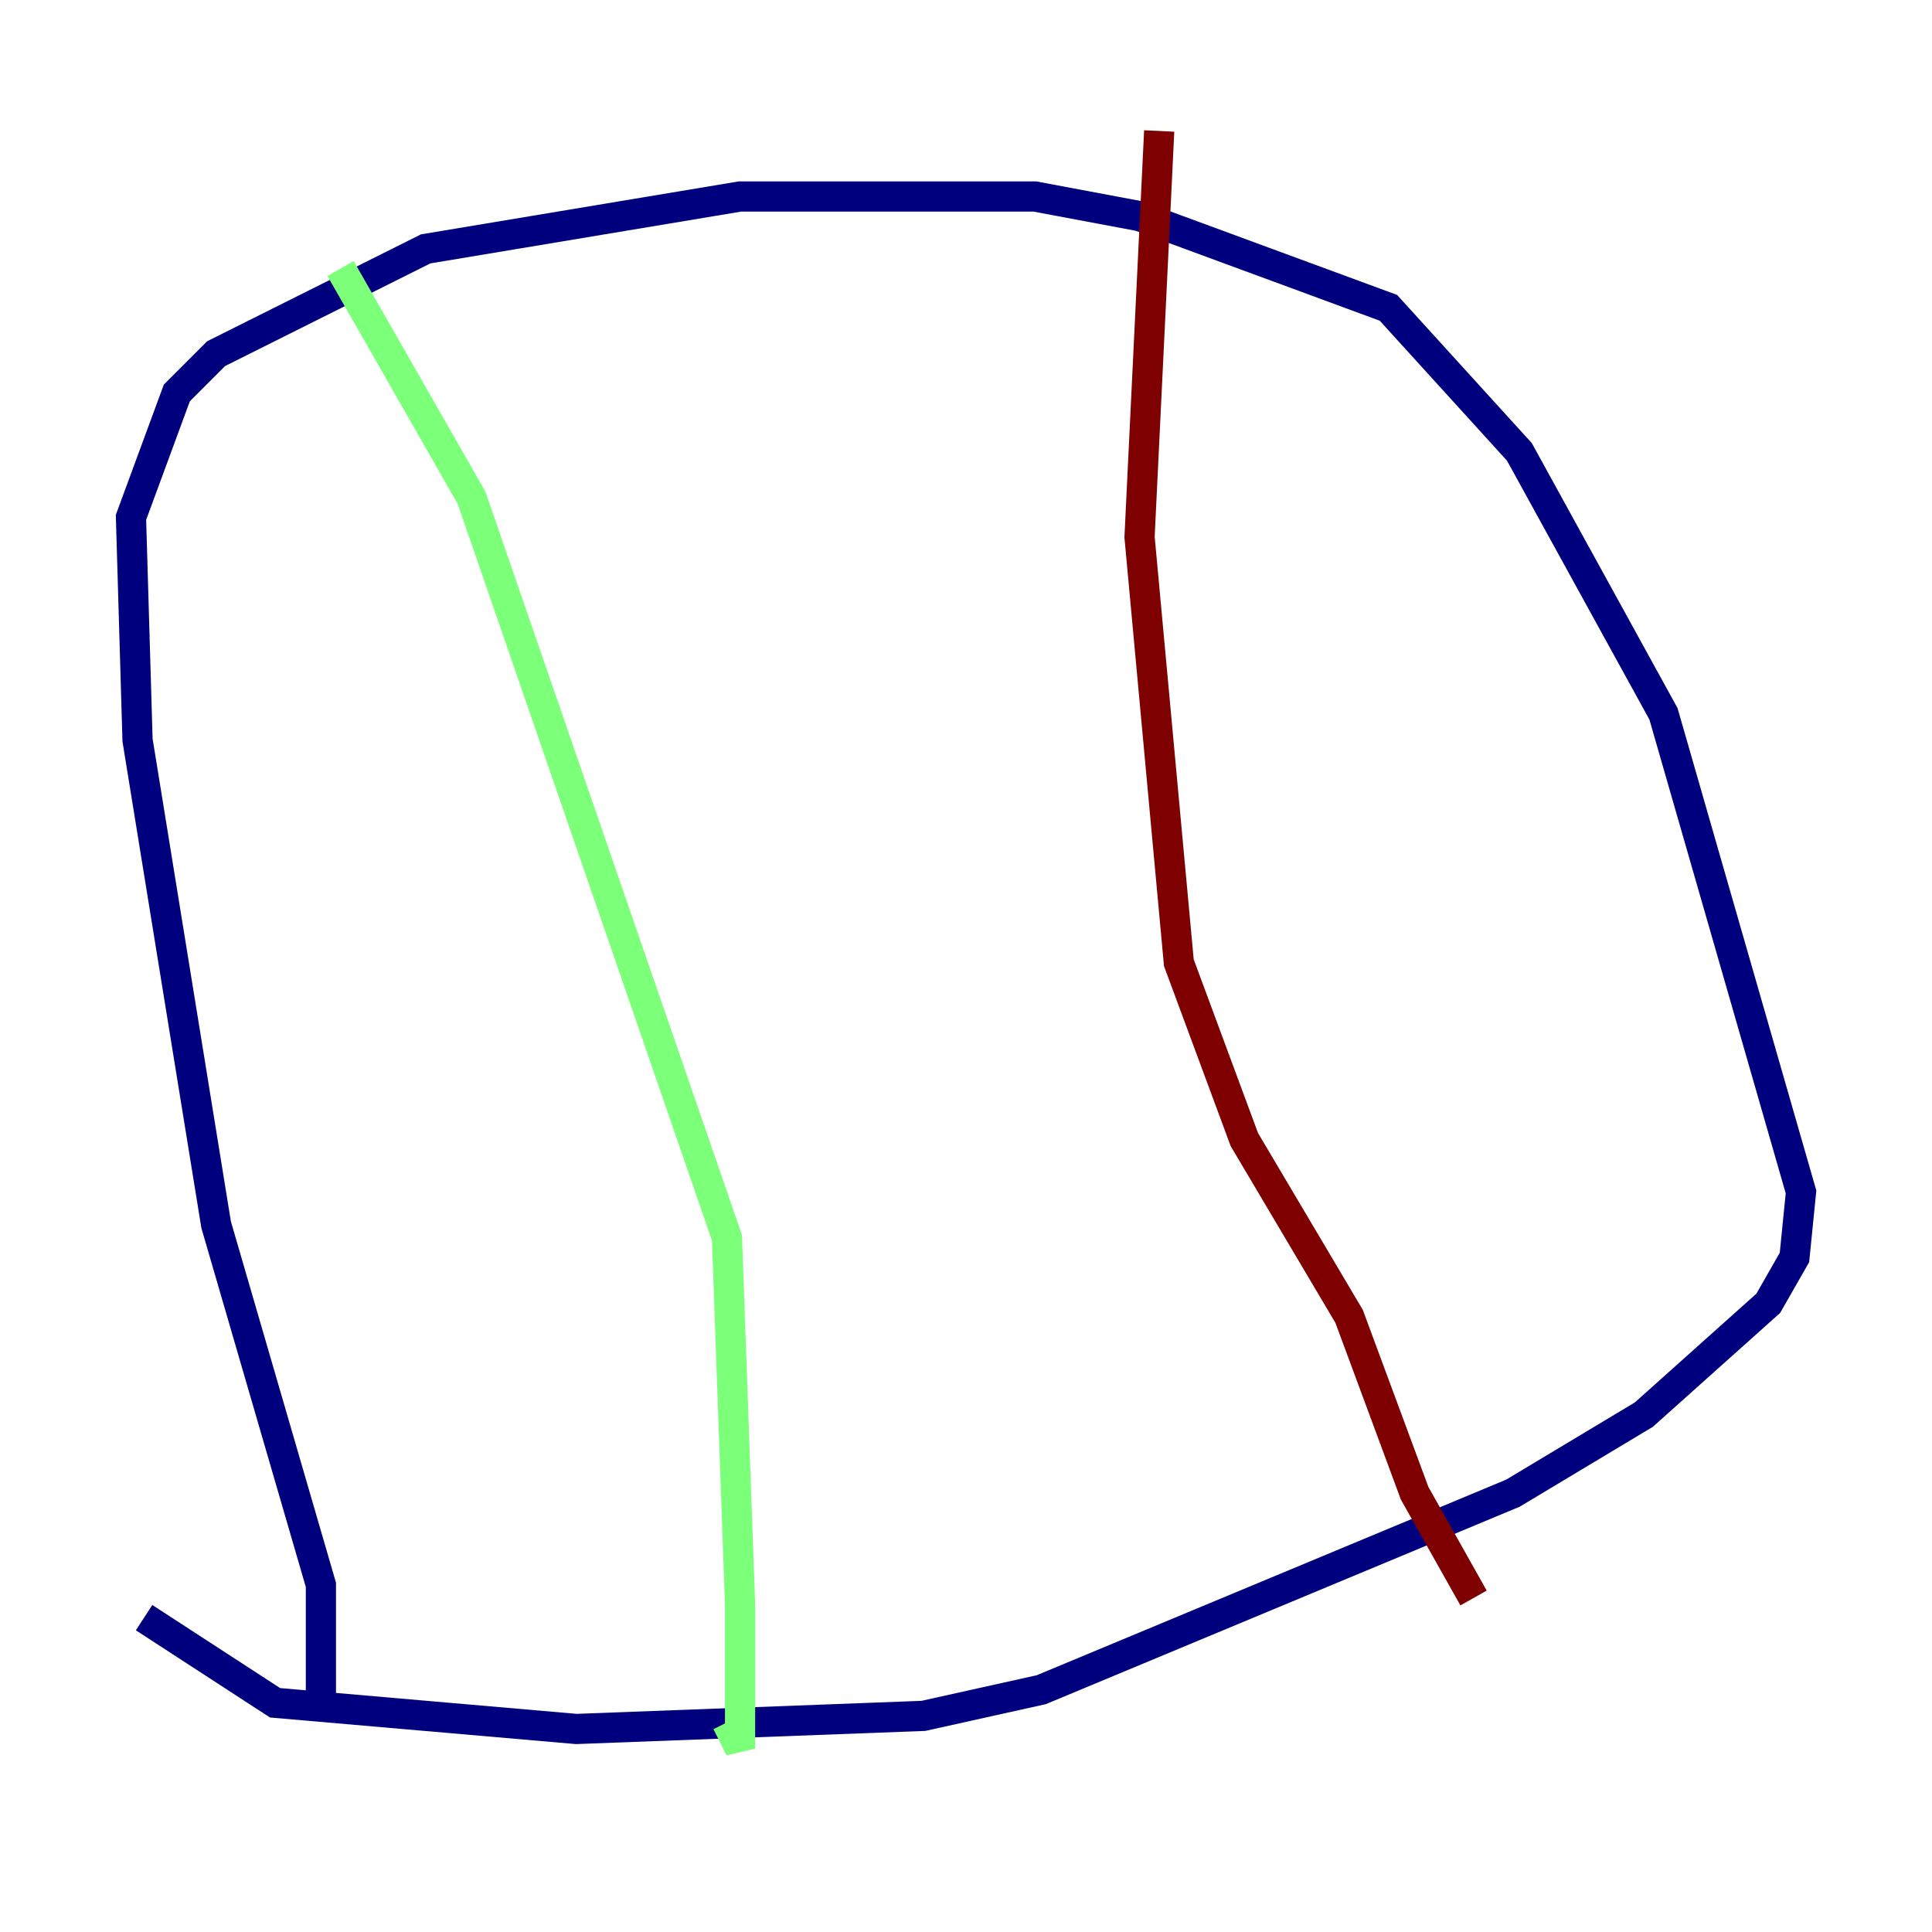 <?xml version="1.0" encoding="utf-8" ?>
<svg baseProfile="tiny" height="128" version="1.2" viewBox="0,0,128,128" width="128" xmlns="http://www.w3.org/2000/svg" xmlns:ev="http://www.w3.org/2001/xml-events" xmlns:xlink="http://www.w3.org/1999/xlink"><defs /><polyline fill="none" points="21.261,113.681 21.261,105.003 14.319,81.139 9.112,49.031 8.678,34.278 11.715,26.034 14.319,23.43 28.203,16.488 49.031,13.017 68.556,13.017 75.498,14.319 91.986,20.393 100.664,29.939 110.21,47.295 119.322,78.969 118.888,83.308 117.153,86.346 108.909,93.722 100.231,98.929 68.99,111.946 61.18,113.681 38.183,114.549 18.224,112.814 9.546,107.173" stroke="#00007f" stroke-width="2" /><polyline fill="none" points="22.563,17.79 31.241,32.976 48.163,82.007 49.031,106.305 49.031,115.851 48.163,114.115" stroke="#7cff79" stroke-width="2" /><polyline fill="none" points="76.8,8.678 75.498,35.58 78.102,63.783 82.441,75.498 89.383,87.214 93.722,98.929 97.627,105.871" stroke="#7f0000" stroke-width="2" /></svg>